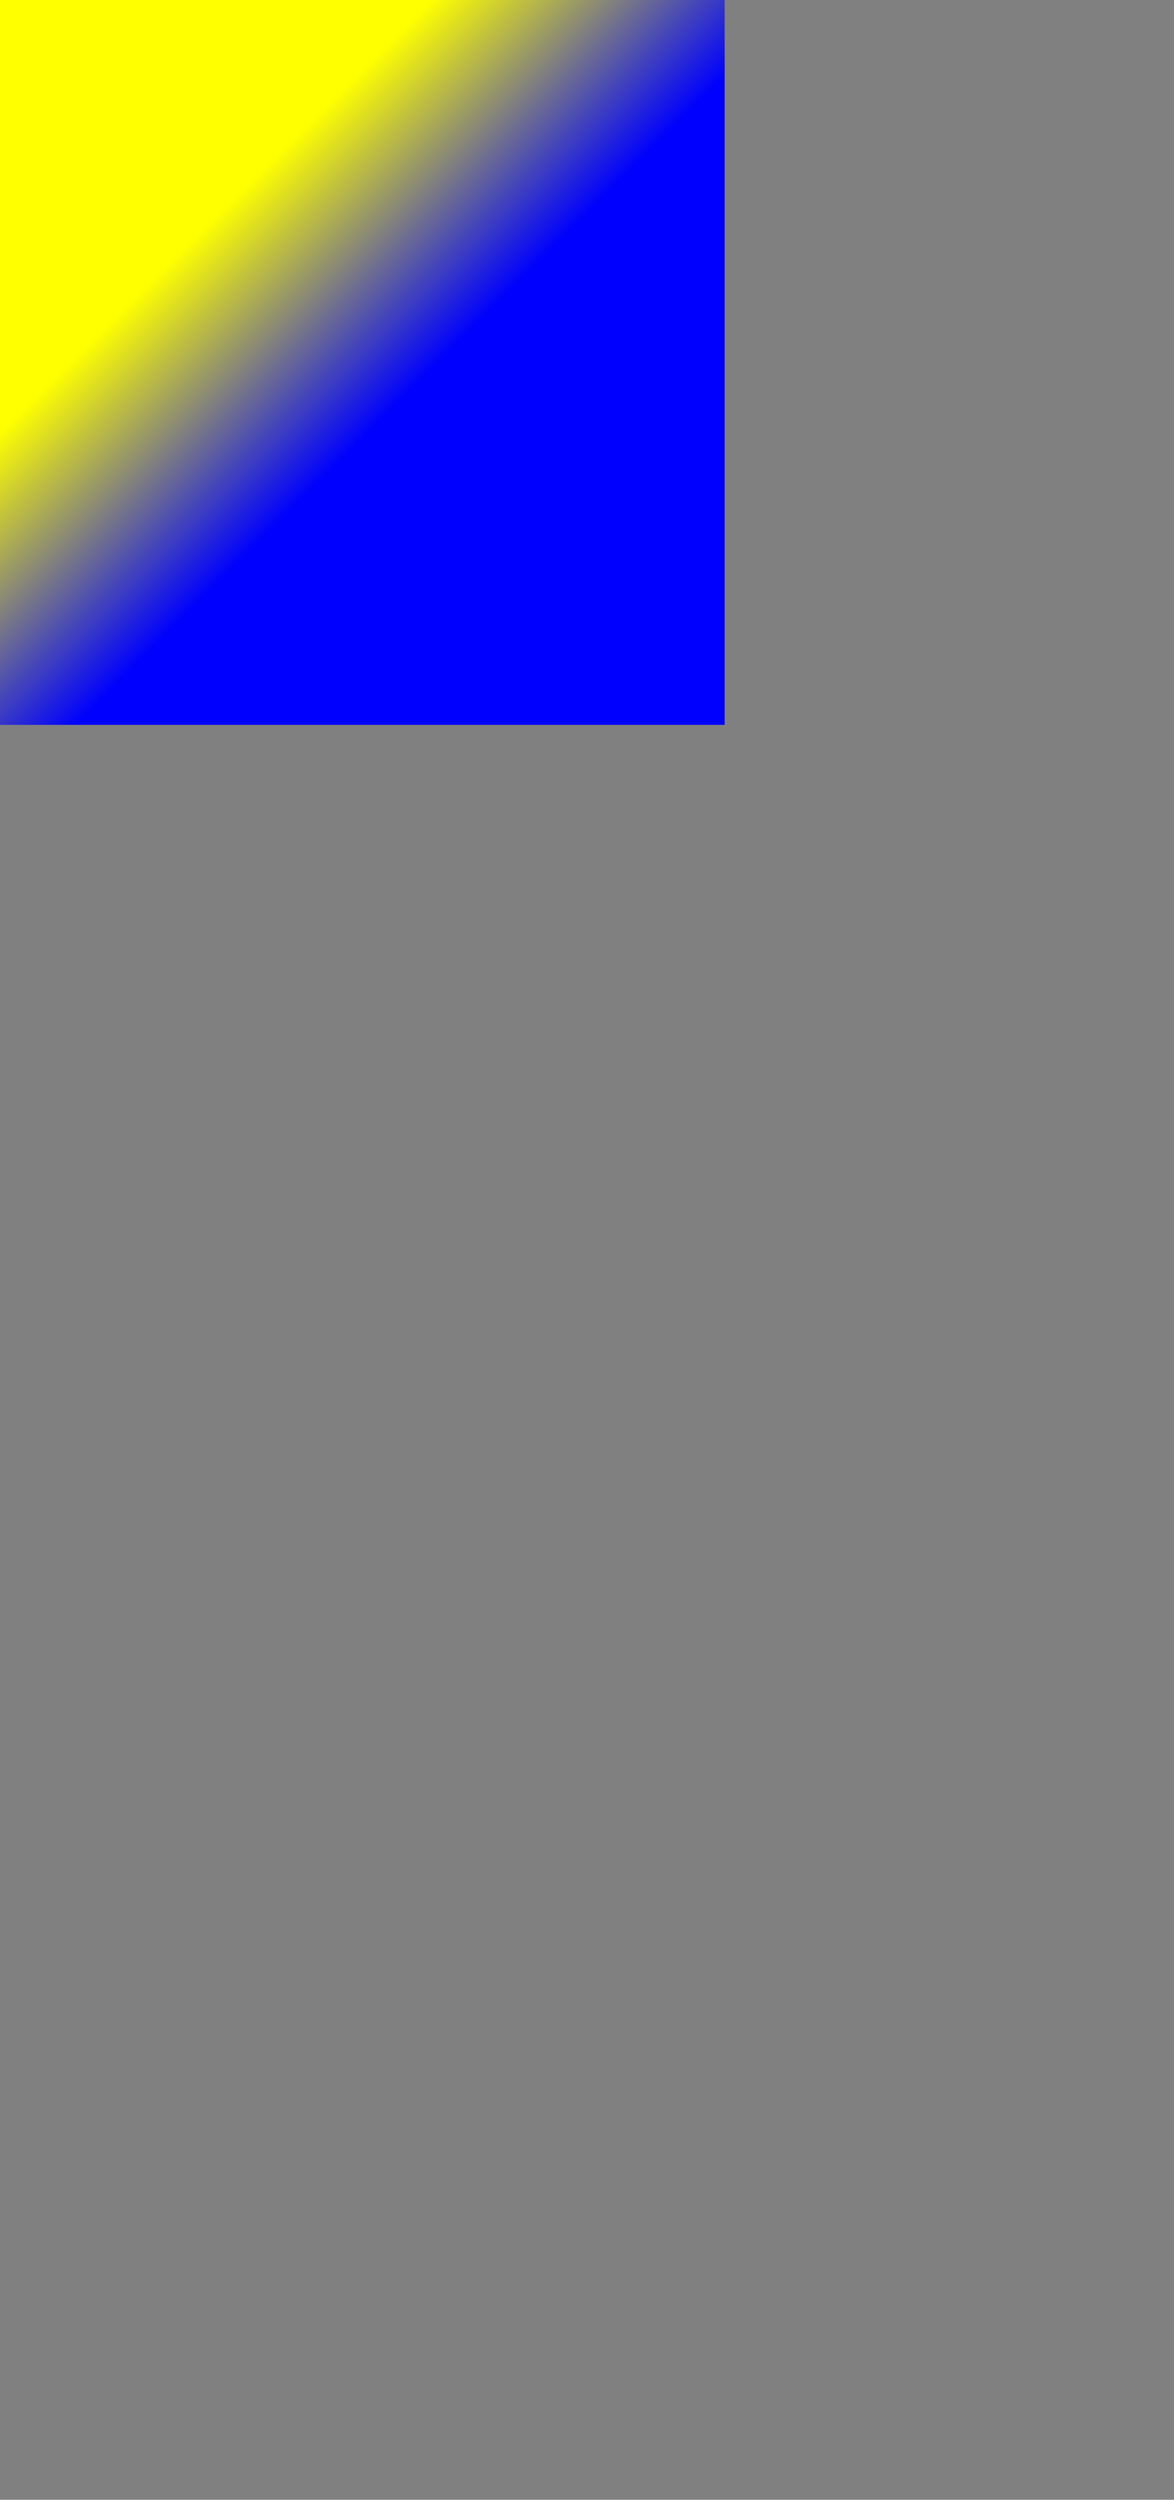 <?xml version="1.0" encoding="UTF-8" standalone="no"?>
<!-- Created with Sodipodi ("http://www.sodipodi.com/") -->

<svg
   id="svg602"
   xmlns:dc="http://purl.org/dc/elements/1.1/"
   xmlns:cc="http://creativecommons.org/ns#"
   xmlns:rdf="http://www.w3.org/1999/02/22-rdf-syntax-ns#"
   xmlns:svg="http://www.w3.org/2000/svg"
   xmlns="http://www.w3.org/2000/svg"
   xmlns:xlink="http://www.w3.org/1999/xlink"
   height="689.724"
   space="preserve"
   width="324.023"
   version="1.0">

  <rect width="100%" height="100%" fill="#808080" stroke="none"/>

  <defs id="defs604">
    <linearGradient id="linearGradient3258">
      <stop id="stop3259"
            offset="0"
            style="stop-color:#ffff00;stop-opacity:1;" />
      <stop id="stop3260"
            offset="1"
            style="stop-color:#0000ff;stop-opacity:1;" />
    </linearGradient>
    <linearGradient
       xlink:href="#linearGradient3258"
       id="linearGradient3472"
       x1="70"
       y1="0"
       x2="130"
       y2="0"
       gradientTransform="matrix(0.851, 0.851, -0.851, 0.851, 0, 0)"
       gradientUnits="userSpaceOnUse" />
  </defs>

  <rect id="path2775" x="0" y="0" width="200" height="200"
        style="fill:url(#linearGradient3472)" />
</svg>